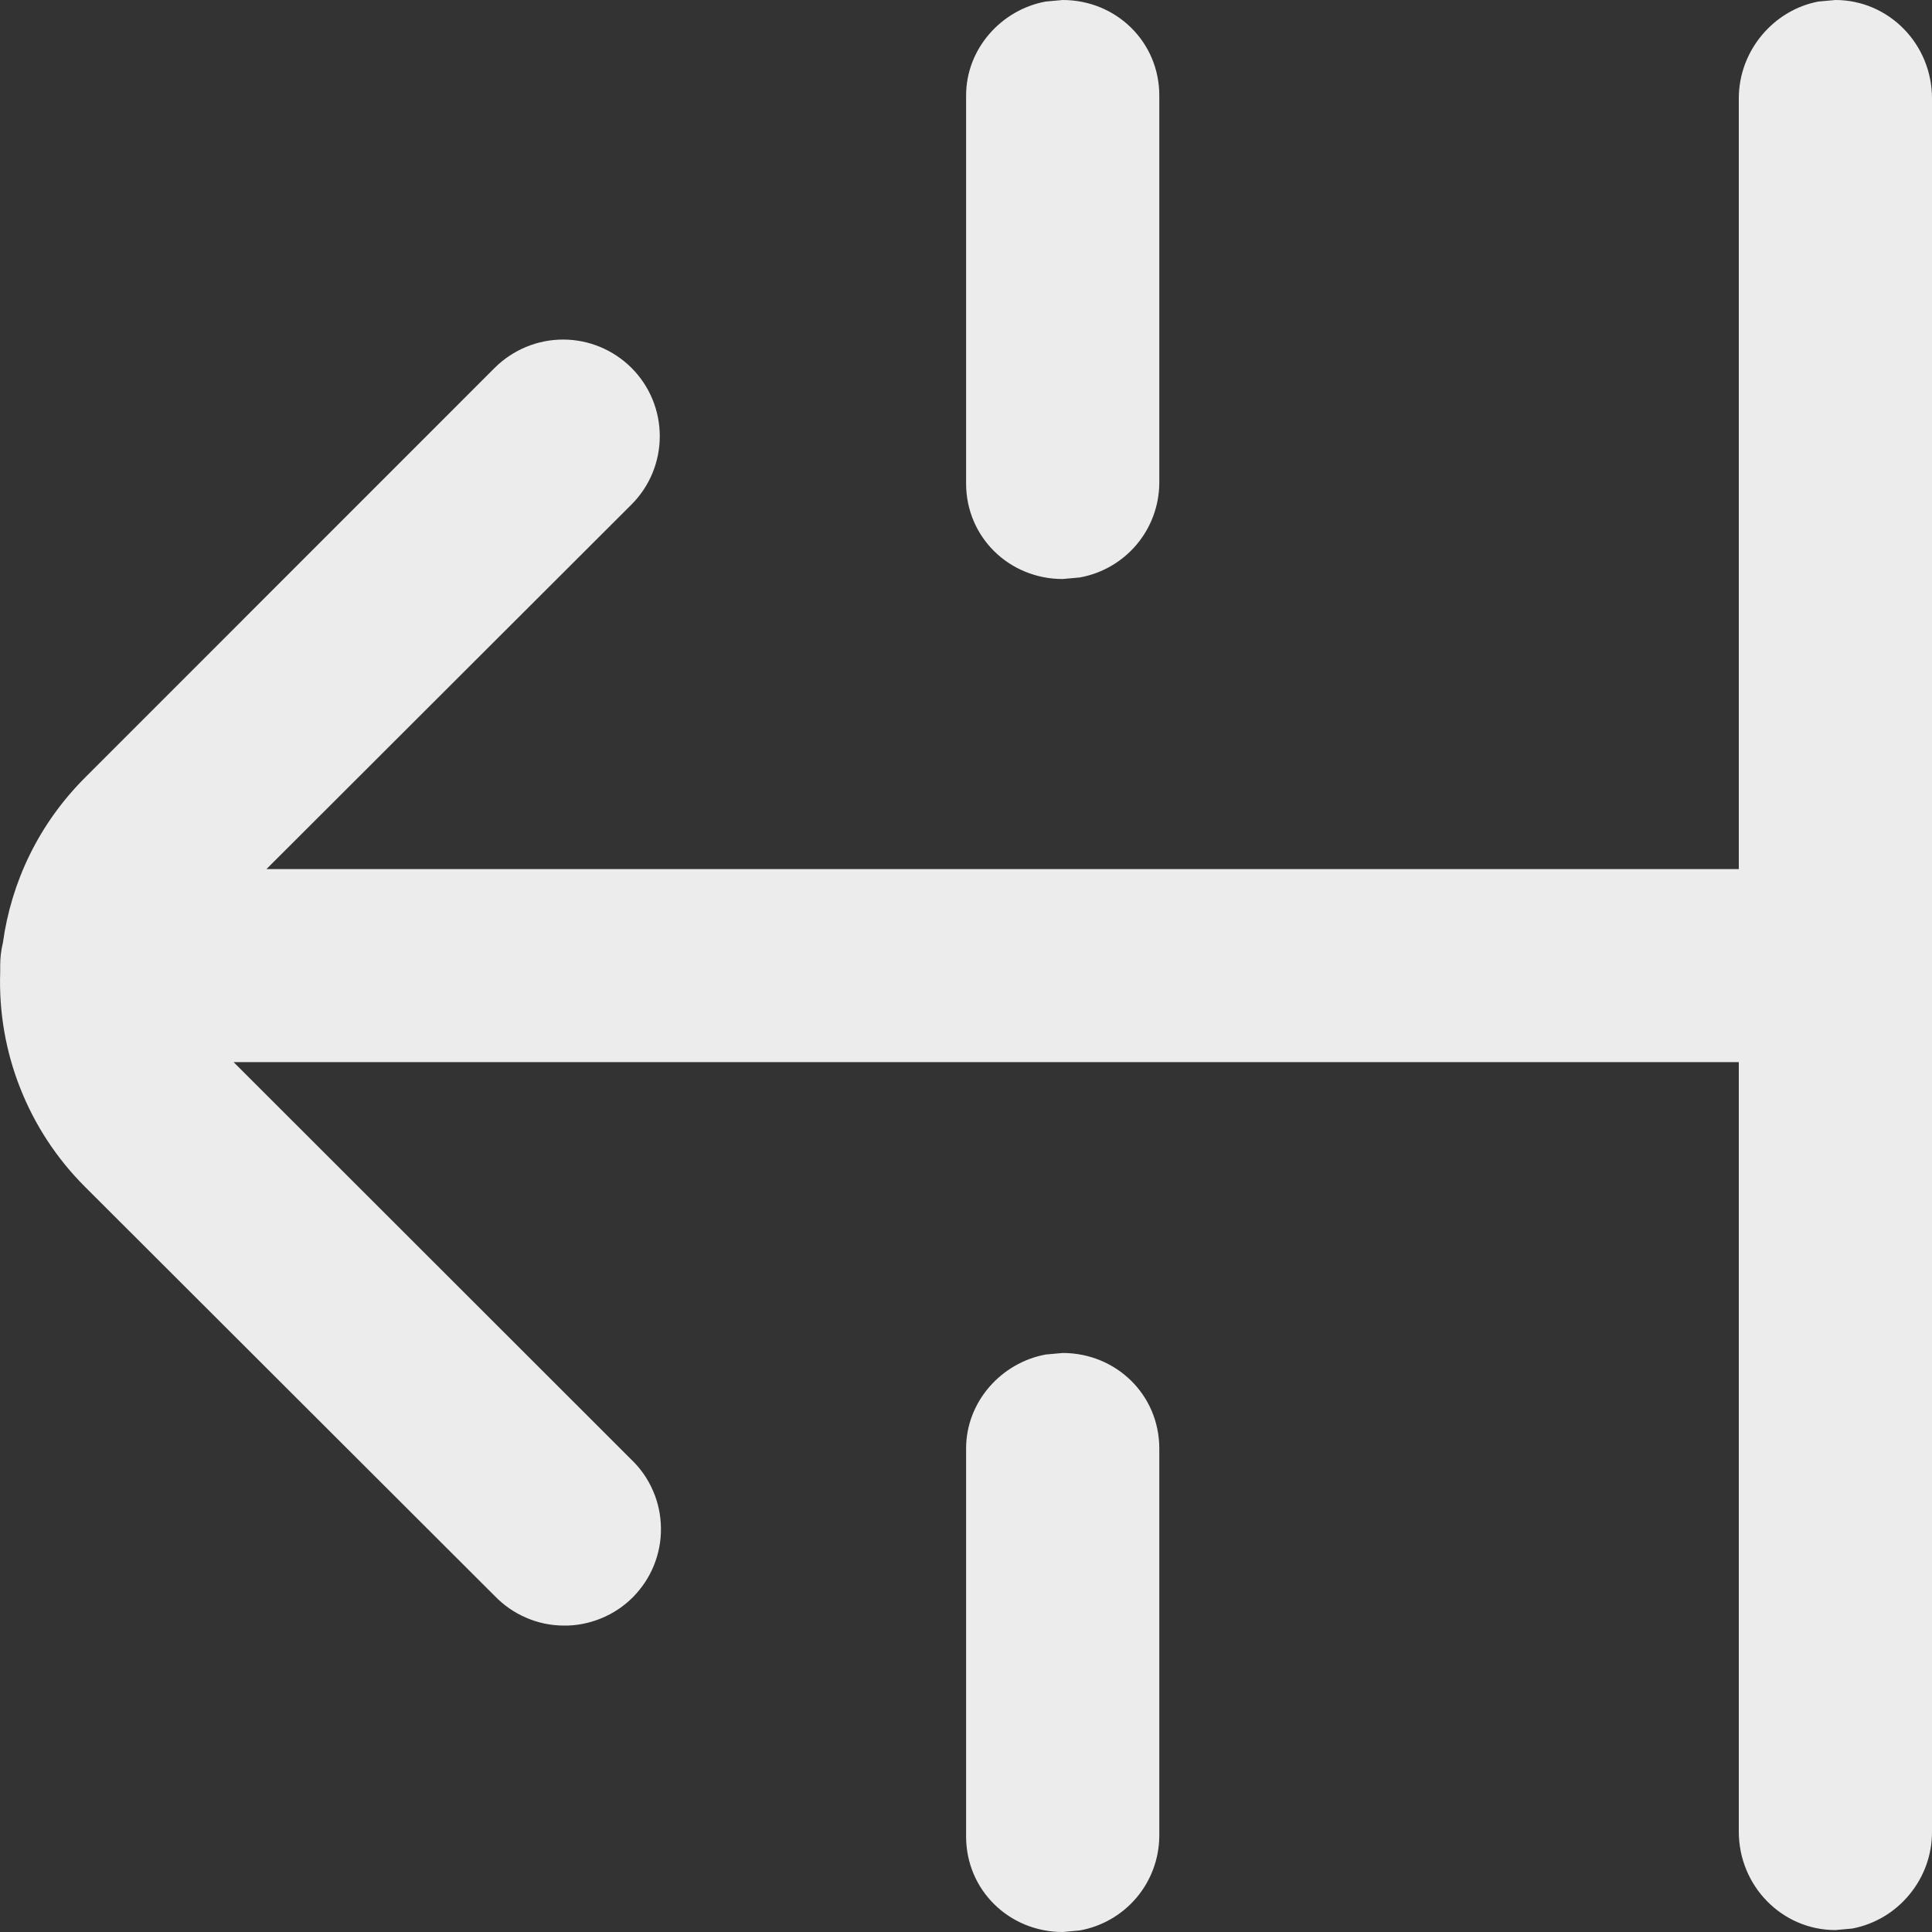 <svg width="20" height="20" viewBox="0 0 20 20" fill="none" xmlns="http://www.w3.org/2000/svg">
<rect x="0" y="0" width="20" height="20" fill="#333333" stroke="none"/>
<path d="M11.001 5.994C10.449 5.994 10.001 5.562 10.001 5.005V0.989C10.001 0.503 10.367 0.1 10.825 0.016L11.001 0C11.553 0 12.001 0.432 12.001 0.989V5.005C11.998 5.238 11.915 5.462 11.764 5.64C11.614 5.817 11.406 5.937 11.177 5.978L11.001 5.994ZM18 1.019C18 0.519 18.366 0.102 18.824 0.016L19 0C19.552 0 20 0.456 20 1.019L20 18.961C20.001 19.198 19.919 19.427 19.768 19.61C19.618 19.794 19.409 19.919 19.176 19.964L19 19.98C18.448 19.98 18 19.524 18 18.961V10.995L2.418 10.995L6.537 15.111C6.633 15.203 6.709 15.313 6.761 15.435C6.814 15.557 6.841 15.688 6.842 15.821C6.844 15.953 6.818 16.085 6.768 16.208C6.718 16.331 6.643 16.442 6.55 16.536C6.456 16.63 6.344 16.704 6.221 16.754C6.098 16.804 5.967 16.83 5.834 16.828C5.701 16.827 5.57 16.8 5.448 16.747C5.326 16.695 5.216 16.619 5.123 16.523L0.882 12.288C0.59 11.997 0.361 11.649 0.21 11.266C0.058 10.883 -0.012 10.473 0.002 10.062L0.002 9.996C0.002 9.916 0.011 9.838 0.03 9.76C0.116 9.133 0.4 8.529 0.882 8.048L5.121 3.808C5.309 3.621 5.564 3.515 5.829 3.515C6.095 3.515 6.349 3.621 6.537 3.808C6.725 3.996 6.83 4.25 6.83 4.515C6.83 4.781 6.725 5.035 6.537 5.223L2.758 8.997L18 8.997L18 1.019ZM11.001 20C10.449 20 10.001 19.568 10.001 19.011V14.995C10.001 14.509 10.367 14.106 10.825 14.022L11.001 14.006C11.553 14.006 12.001 14.438 12.001 14.995V19.011C11.998 19.244 11.915 19.468 11.764 19.646C11.614 19.823 11.406 19.943 11.177 19.984L11.001 20Z" fill="#ECECEC"/>
</svg>
